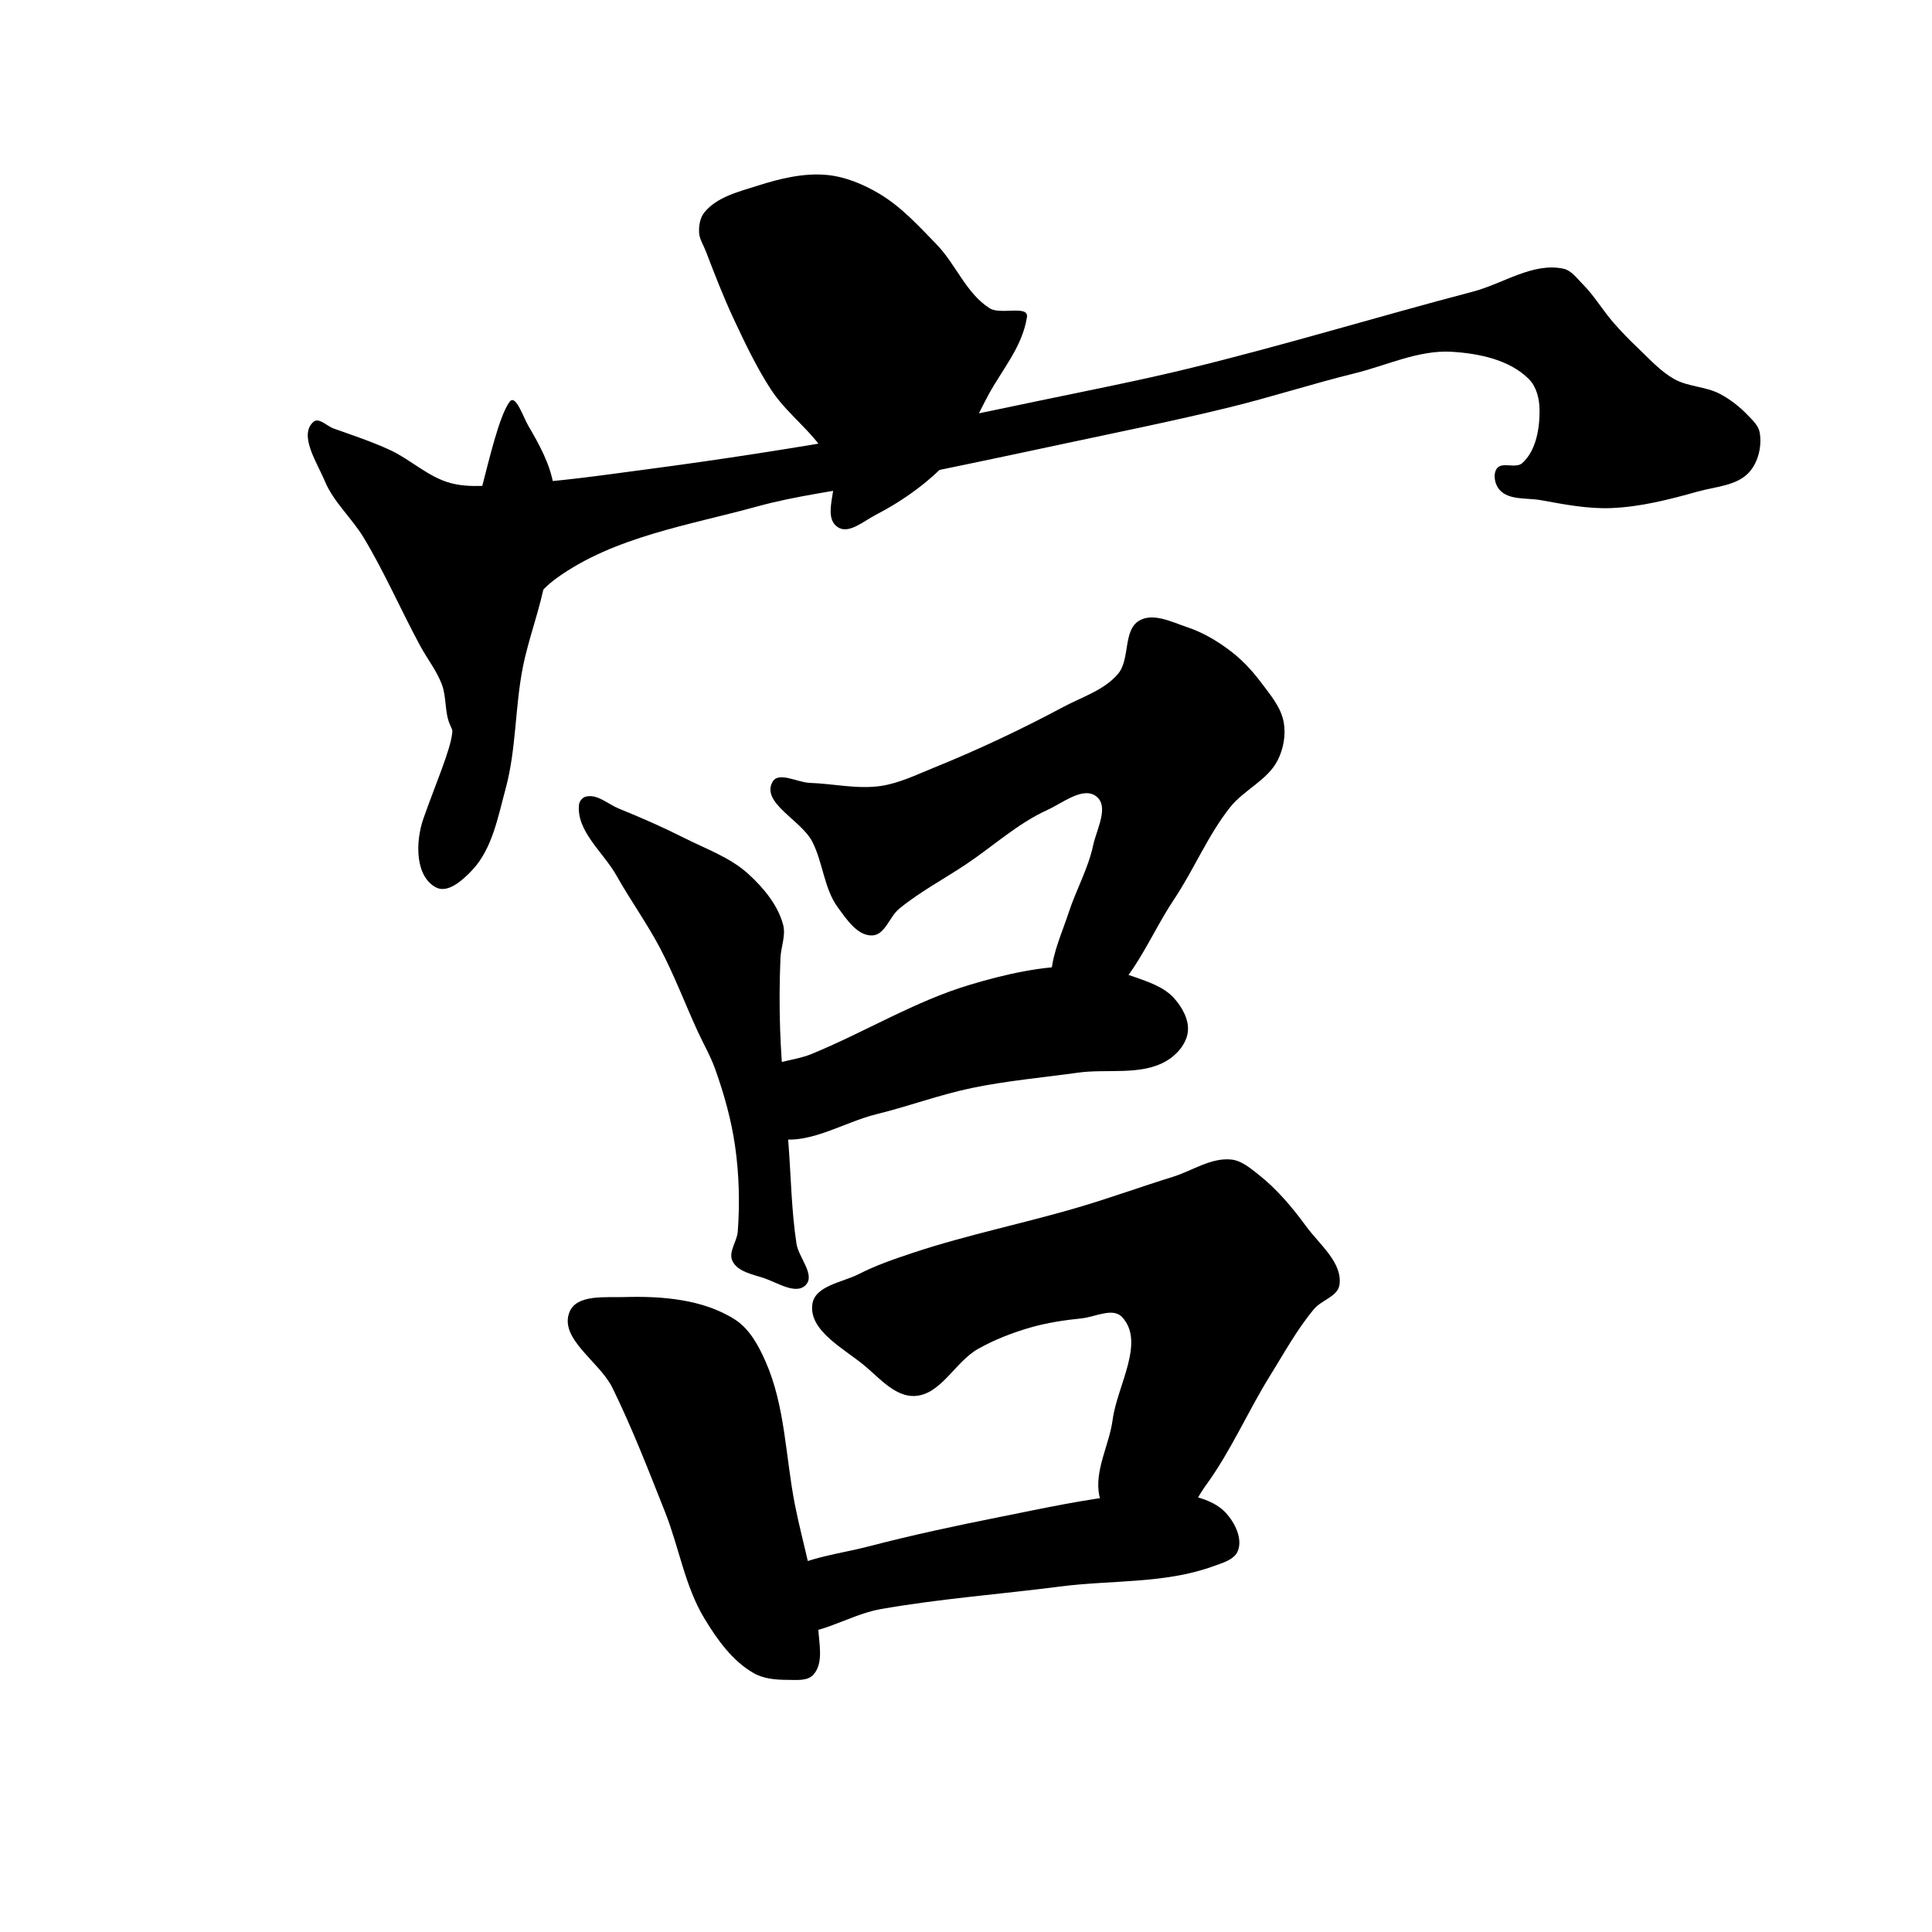 <?xml version="1.0" encoding="UTF-8" standalone="no"?>
<svg
 xmlns:dc="http://purl.org/dc/elements/1.1/"
 xmlns:cc="http://creativecommons.org/ns#"
 xmlns:rdf="http://www.w3.org/1999/02/22-rdf-syntax-ns#"
 xmlns:svg="http://www.w3.org/2000/svg"
 xmlns="http://www.w3.org/2000/svg"
 id="svg8"
 version="1.1"
 viewBox="0 0 512 512"
 height="512"
 width="512">
<defs
 id="defs2" />
<g
 transform="translate(0,-161.533)"
 id="layer1">
<path
 id="path2207"
 d="M 186.676,217.803 C 190.006,213.718 195.796,212.33 200.818,210.732 206.727,208.851 213.031,207.309 219.203,207.904 224.064,208.372 228.789,210.367 232.992,212.853 238.812,216.297 243.482,221.437 248.194,226.288 253.325,231.57 256.08,239.376 262.337,243.259 265.195,245.032 272.681,242.284 272.15,245.605 270.886,253.518 265.616,259.41 261.976,266.118 258.885,271.815 256.401,278.024 252.084,282.857 246.478,289.132 239.4,294.184 231.931,298.06 228.854,299.656 224.92,303.157 222.032,301.242 217.594,298.299 222.59,290.277 220.617,285.332 217.385,277.229 209.122,272.131 204.354,264.826 200.493,258.91 197.453,252.484 194.454,246.087 191.696,240.202 189.361,234.124 187.03,228.056 186.401,226.421 185.334,224.857 185.262,223.106 185.187,221.278 185.52,219.221 186.676,217.803 Z"
 style="fill:#000000;stroke:none;stroke-width:1px;stroke-linecap:butt;stroke-linejoin:miter;stroke-opacity:1;fill-opacity:1" />
<path
 id="path2211"
 d="M 135.057,268.008 C 132.31,271.706 129.66,283.233 127.633,290.989 124.648,302.405 123.706,314.27 122.329,325.99 121.167,335.889 120.955,344.321 119.837,355.785 119.403,360.232 115.473,369.196 112.248,378.352 109.981,384.788 110.055,393.92 115.612,396.737 118.767,398.335 122.737,394.683 125.158,392.105 130.476,386.441 131.963,378.036 133.997,370.538 136.832,360.088 136.456,348.997 138.557,338.375 140.14,330.378 143.238,322.714 144.603,314.677 145.97,306.629 147.996,298.344 146.725,290.281 145.828,284.595 142.919,279.338 140.007,274.372 138.648,272.053 136.66,265.85 135.057,268.008 Z"
 style="fill:#000000;stroke:none;stroke-width:1px;stroke-linecap:butt;stroke-linejoin:miter;stroke-opacity:1;fill-opacity:1" />
<path
 id="path2213"
 d="M 83.085,273.311 C 79.068,276.825 84.03,284.113 86.085,289.039 88.421,294.637 93.264,298.84 96.391,304.038 101.951,313.276 106.238,323.225 111.369,332.708 113.234,336.153 115.744,339.29 117.112,342.961 118.398,346.413 117.774,350.45 119.337,353.785 120.897,357.115 122.542,362.411 126.219,362.406 129.843,362.401 131.521,357.207 132.979,353.889 136.494,345.887 133.568,335.998 137.075,327.993 139.346,322.81 143.005,317.975 147.603,314.677 162.865,303.73 182.565,300.737 200.672,295.749 210.94,292.92 221.58,291.677 232.017,289.557 248.284,286.252 264.533,282.86 280.764,279.382 295.852,276.148 310.991,273.121 325.976,269.44 337.061,266.717 347.938,263.191 359.021,260.462 367.562,258.358 376.008,254.22 384.787,254.762 391.984,255.206 400.09,256.883 405.172,261.997 407.195,264.033 407.971,267.259 408.001,270.129 408.051,275.085 407.091,280.958 403.404,284.271 401.702,285.8 398.015,283.822 396.687,285.685 395.584,287.232 396.134,289.92 397.394,291.342 399.891,294.161 404.648,293.415 408.354,294.085 414.491,295.194 420.714,296.418 426.946,296.181 434.736,295.884 442.414,293.907 449.92,291.799 454.59,290.488 460.29,290.283 463.544,286.685 465.983,283.988 466.964,279.721 466.337,276.139 466.016,274.304 464.442,272.89 463.155,271.543 461.006,269.294 458.487,267.329 455.73,265.886 451.999,263.934 447.383,264.056 443.709,261.997 439.918,259.873 436.97,256.496 433.81,253.512 431.66,251.482 429.611,249.342 427.661,247.12 424.753,243.808 422.519,239.911 419.4,236.799 417.863,235.264 416.427,233.195 414.304,232.738 406.246,231.002 398.308,236.73 390.335,238.82 365.087,245.435 340.111,253.096 314.748,259.255 301.867,262.382 288.853,264.936 275.875,267.636 260.474,270.841 245.092,274.166 229.603,276.914 210.263,280.347 190.842,283.347 171.37,285.917 159.568,287.475 147.759,289.242 135.868,289.807 130.418,290.065 124.779,290.956 119.501,289.574 113.532,288.012 108.844,283.313 103.238,280.735 98.425,278.523 93.377,276.859 88.388,275.079 86.633,274.452 84.487,272.084 83.085,273.311 Z"
 style="fill:#000000;stroke:none;stroke-width:1px;stroke-linecap:butt;stroke-linejoin:miter;stroke-opacity:1;fill-opacity:1" />
<path
 id="path2215"
 d="M 153.442,374.781 C 152.706,381.806 159.873,387.365 163.342,393.519 167.053,400.104 171.503,406.268 175.009,412.964 178.728,420.067 181.57,427.595 184.908,434.885 186.423,438.193 188.278,441.359 189.505,444.784 191.885,451.431 193.808,458.301 194.808,465.29 195.877,472.76 196.075,480.392 195.515,487.918 195.319,490.546 192.961,493.32 194.101,495.696 195.492,498.596 199.541,499.255 202.586,500.292 206.089,501.485 211.012,504.757 213.546,502.06 216.111,499.331 211.635,494.803 211.071,491.1 209.738,482.334 209.627,473.424 208.95,464.583 208.18,454.534 207.088,444.5 206.743,434.428 206.526,428.102 206.562,421.763 206.829,415.439 206.953,412.486 208.296,409.457 207.536,406.601 206.14,401.357 202.345,396.831 198.343,393.165 193.557,388.782 187.168,386.543 181.373,383.62 175.721,380.769 169.918,378.212 164.049,375.841 161.145,374.669 158.232,371.838 155.21,372.659 154.322,372.901 153.538,373.865 153.442,374.781 Z"
 style="fill:#000000;stroke:none;stroke-width:1px;stroke-linecap:butt;stroke-linejoin:miter;stroke-opacity:1;fill-opacity:1" />
<path
 id="path2217"
 d="M 204.707,368.77 C 201.673,374.291 212.3,378.896 215.21,384.483 218.106,390.042 218.333,396.945 222.032,402.004 224.356,405.184 227.291,409.638 231.224,409.429 234.553,409.252 235.716,404.47 238.295,402.358 243.77,397.875 250.085,394.529 255.973,390.605 263.167,385.81 269.668,379.772 277.539,376.195 281.652,374.326 287.136,369.786 290.621,372.659 293.952,375.405 290.591,381.355 289.689,385.577 288.366,391.766 285.158,397.401 283.196,403.419 281.485,408.667 279.033,413.825 278.6,419.328 278.302,423.117 276.954,428.388 280.014,430.642 282.713,432.63 287.07,430.649 289.914,428.874 300.073,422.535 304.472,409.838 311.127,399.883 316.417,391.969 320.067,382.951 325.976,375.488 329.632,370.872 335.858,368.321 338.558,363.088 340.132,360.035 340.808,356.294 340.197,352.914 339.483,348.968 336.649,345.671 334.247,342.461 331.95,339.391 329.303,336.517 326.262,334.183 322.756,331.492 318.855,329.156 314.663,327.758 310.599,326.403 305.639,323.839 301.935,325.99 297.544,328.54 299.564,336.262 296.278,340.132 292.624,344.435 286.76,346.224 281.782,348.886 270.621,354.852 259.141,360.264 247.409,365.01 242.815,366.868 238.25,369.124 233.345,369.831 227.153,370.723 220.849,369.214 214.596,369.003 211.301,368.891 206.296,365.881 204.707,368.77 Z"
 style="fill:#000000;stroke:none;stroke-width:1px;stroke-linecap:butt;stroke-linejoin:miter;stroke-opacity:1;fill-opacity:1" />
<path
 id="path2219"
 d="M 200.111,446.552 C 198.048,448.812 196.935,452.413 197.636,455.391 198.401,458.64 201.177,461.792 204.354,462.815 213.418,465.736 223.034,459.07 232.285,456.805 240.743,454.734 248.951,451.661 257.476,449.88 266.77,447.939 276.263,447.114 285.667,445.802 293.51,444.708 302.405,446.683 309.213,442.638 311.915,441.032 314.399,438.15 314.784,435.031 315.18,431.822 313.292,428.448 311.127,426.046 308.444,423.07 304.296,421.73 300.52,420.389 295.881,418.741 290.947,417.619 286.025,417.561 276.222,417.445 266.426,419.702 257.033,422.51 242.37,426.895 229.128,435.105 214.96,440.895 210.057,442.899 203.682,442.64 200.111,446.552 Z"
 style="fill:#000000;stroke:none;stroke-width:1px;stroke-linecap:butt;stroke-linejoin:miter;stroke-opacity:1;fill-opacity:1" />
<path
 id="path2221"
 d="M 150.967,509.131 C 147.972,516.228 158.887,522.368 162.281,529.284 167.542,540.004 171.858,551.167 176.259,562.268 179.95,571.577 181.492,581.88 186.676,590.448 190.045,596.017 194.1,601.727 199.758,604.944 202.37,606.429 205.592,606.704 208.596,606.712 210.954,606.717 213.949,607.099 215.539,605.358 218.391,602.234 217.007,596.96 216.824,592.734 216.351,581.766 212.801,571.149 210.675,560.378 208.172,547.696 208.111,534.213 202.897,522.384 201.047,518.187 198.665,513.734 194.808,511.252 186.413,505.85 175.442,504.971 165.463,505.267 160.465,505.415 152.912,504.524 150.967,509.131 Z"
 style="fill:#000000;stroke:none;stroke-width:1px;stroke-linecap:butt;stroke-linejoin:miter;stroke-opacity:1;fill-opacity:1" />
<path
 id="path2223"
 d="M 215.296,507.088 C 214.229,514.257 223.841,518.976 229.37,523.662 233.242,526.944 237.365,531.739 242.434,531.483 249.375,531.134 253.106,522.452 259.155,519.03 263.479,516.585 268.174,514.763 272.943,513.374 277.427,512.068 282.088,511.39 286.732,510.899 290.25,510.526 294.91,507.973 297.338,510.545 303.594,517.17 296.064,528.736 294.864,537.769 293.965,544.529 289.959,551.24 291.328,557.921 291.978,561.092 294.497,563.62 296.631,566.053 298.781,568.504 300.803,572.63 304.056,572.417 311.801,571.911 315.036,561.361 319.612,555.093 326.215,546.049 330.668,535.61 336.583,526.102 340.312,520.107 343.713,513.833 348.25,508.424 350.232,506.061 354.513,505.111 354.968,502.06 355.846,496.161 349.648,491.319 346.129,486.504 342.438,481.453 338.326,476.57 333.401,472.715 331.283,471.057 329.004,469.115 326.33,468.826 320.954,468.244 315.939,471.824 310.773,473.422 302.727,475.912 294.801,478.784 286.732,481.2 271.859,485.653 256.559,488.666 241.831,493.575 237.013,495.18 232.173,496.833 227.653,499.146 223.294,501.376 216.017,502.245 215.296,507.088 Z"
 style="fill:#000000;stroke:none;stroke-width:1px;stroke-linecap:butt;stroke-linejoin:miter;stroke-opacity:1;fill-opacity:1" />
<path
 id="path2225"
 d="M 198.697,586.559 C 198.646,582.475 204.005,580.127 207.536,578.074 214.337,574.118 222.549,573.339 230.163,571.356 241.618,568.374 253.202,565.887 264.811,563.578 276.308,561.292 287.796,558.731 299.46,557.568 303.8,557.135 308.257,556.395 312.541,557.214 316.949,558.057 321.895,559.199 324.916,562.518 327.249,565.081 329.28,569.159 328.098,572.417 327.194,574.906 323.87,575.759 321.38,576.66 308.637,581.269 294.515,580.233 281.075,581.963 265.171,584.011 249.138,585.196 233.345,587.973 224.419,589.543 215.591,596.301 206.829,593.984 203.28,593.045 198.743,590.229 198.697,586.559 Z"
 style="fill:#000000;stroke:none;stroke-width:1px;stroke-linecap:butt;stroke-linejoin:miter;stroke-opacity:1;fill-opacity:1" />
</g>
</svg>
